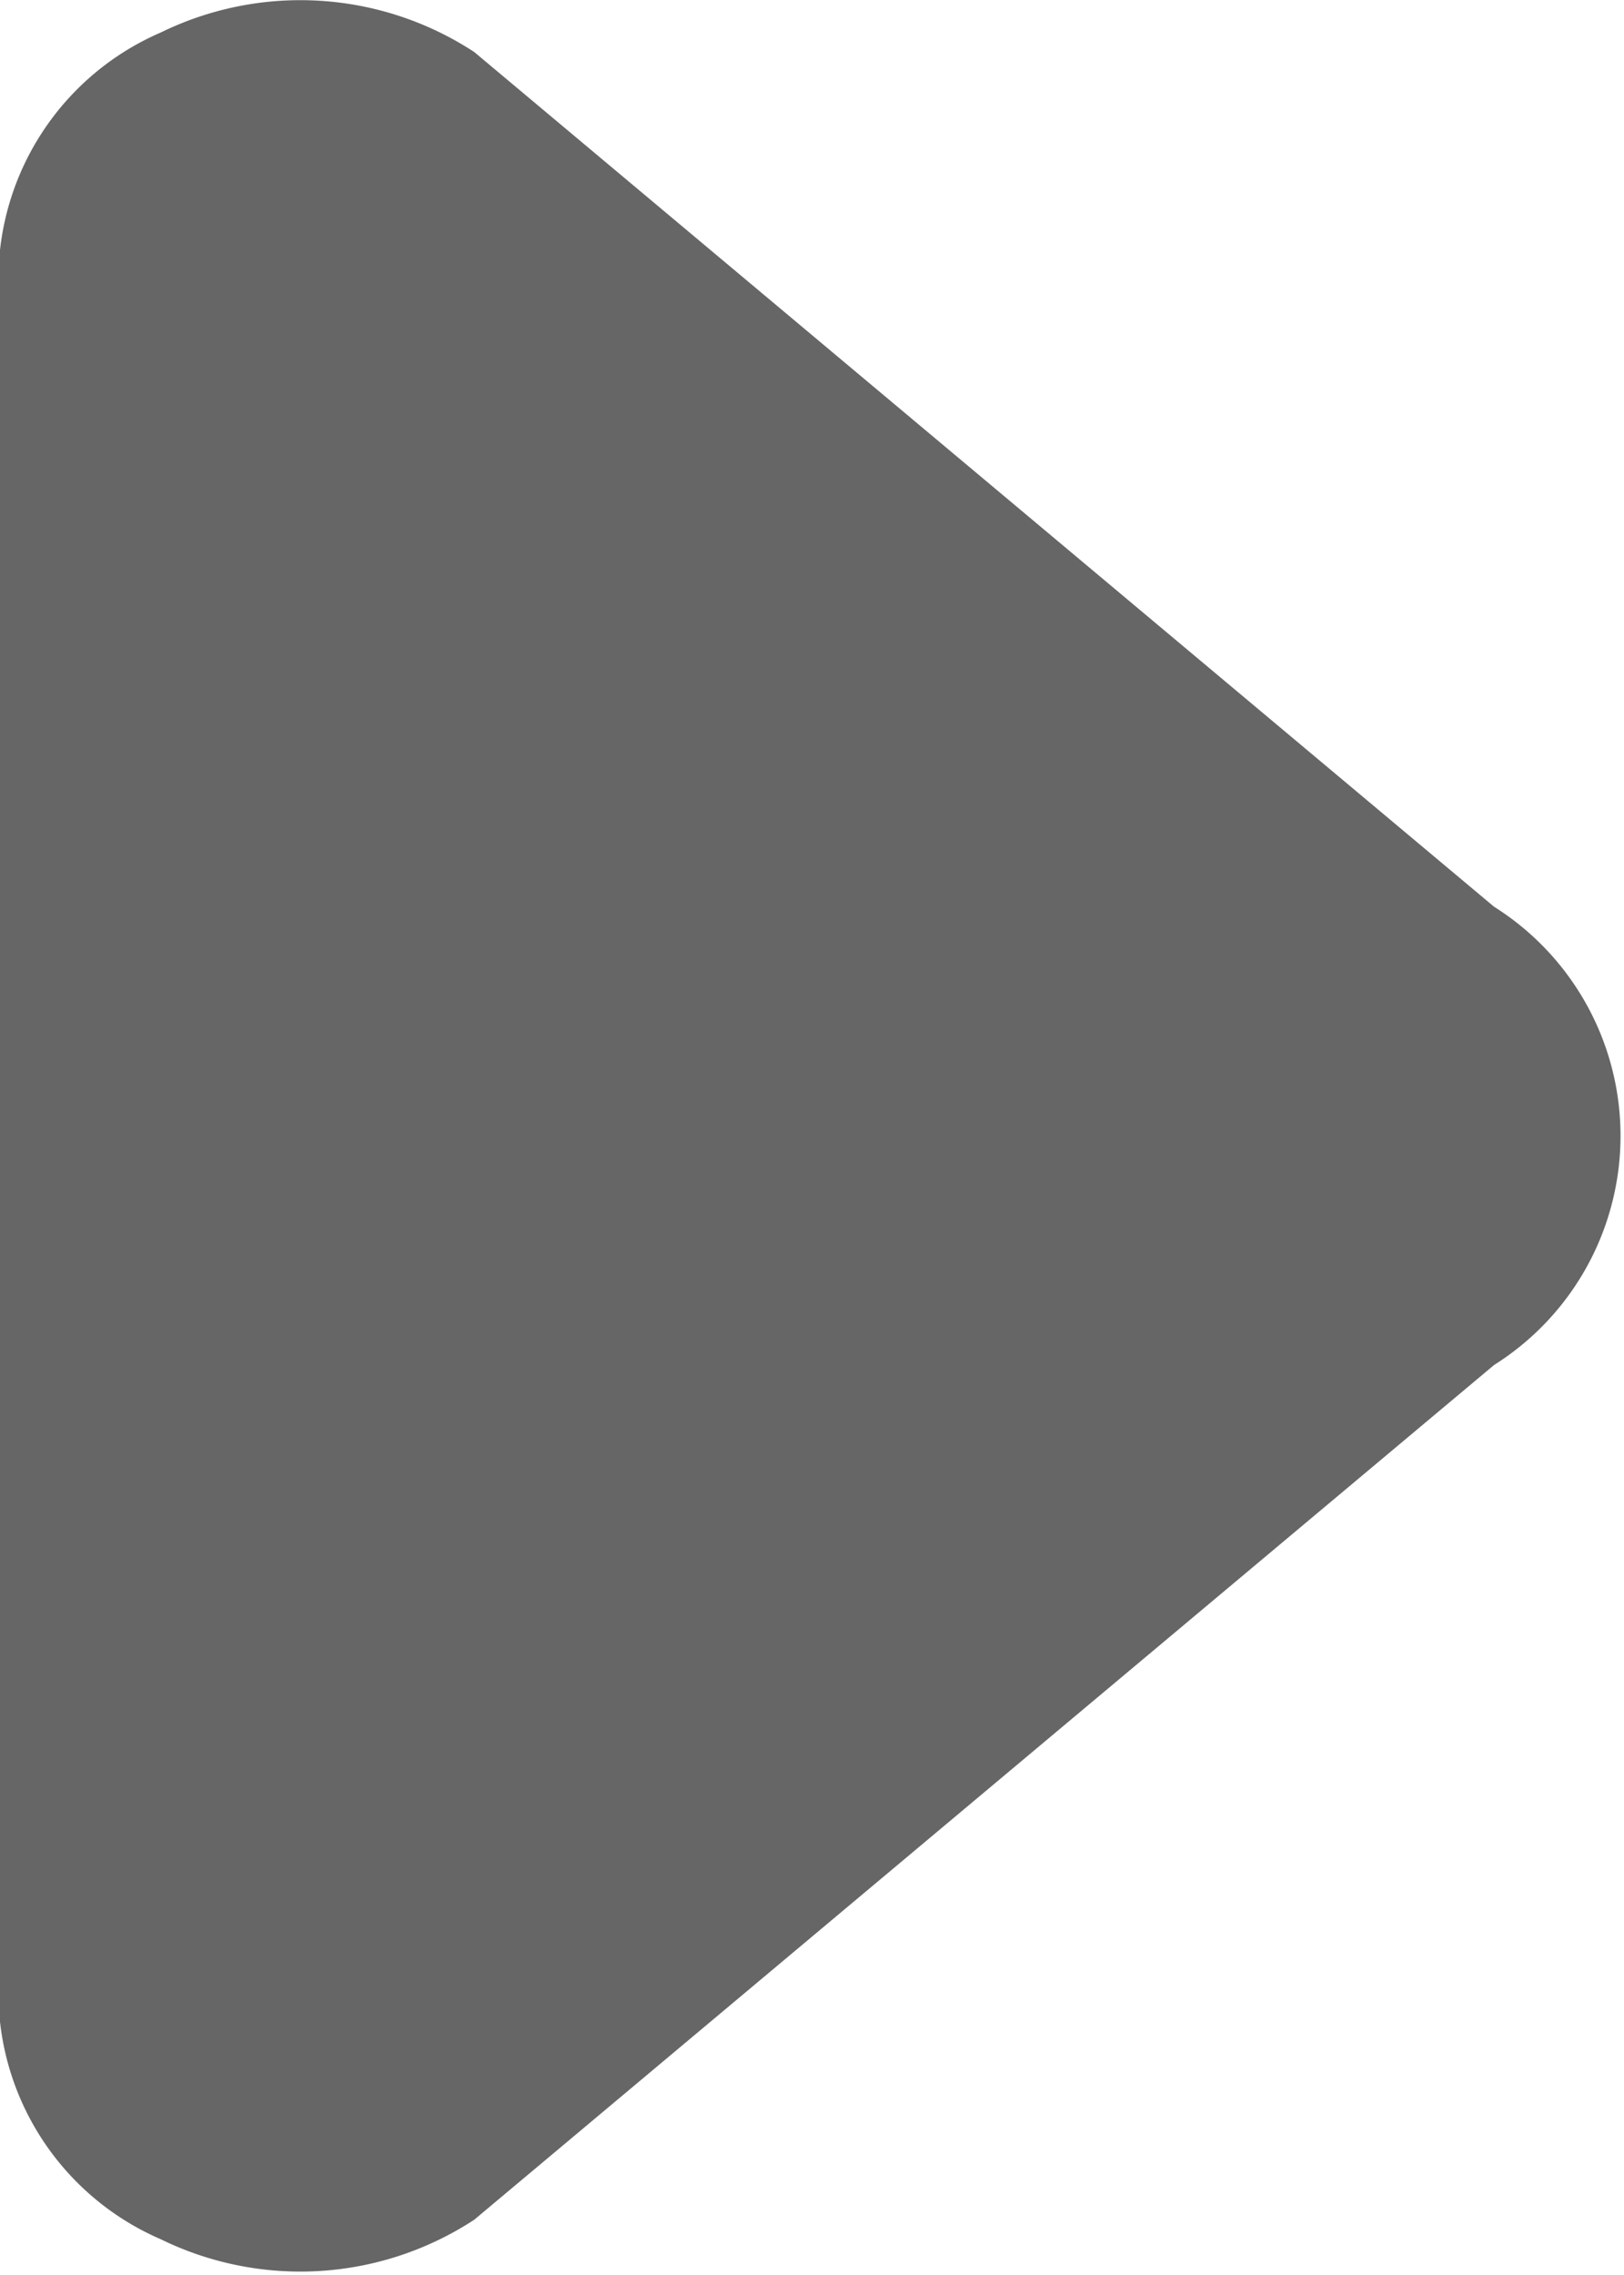 <svg id="下一页" xmlns="http://www.w3.org/2000/svg" width="5" height="7" viewBox="0 0 5 7">
  <defs>
    <style>
      .cls-1 {
        fill: #666;
        fill-rule: evenodd;
      }
    </style>
  </defs>
  <path id="bg_" data-name="bg " class="cls-1" d="M482.6,2718.2a0.833,0.833,0,0,0,0-1.41l-3.14-2.63a0.978,0.978,0,0,0-.965-0.06,0.828,0.828,0,0,0-.5.76v5.27a0.828,0.828,0,0,0,.5.76,0.978,0.978,0,0,0,.965-0.06Z" transform="translate(-478 -2714)"/>
</svg>

